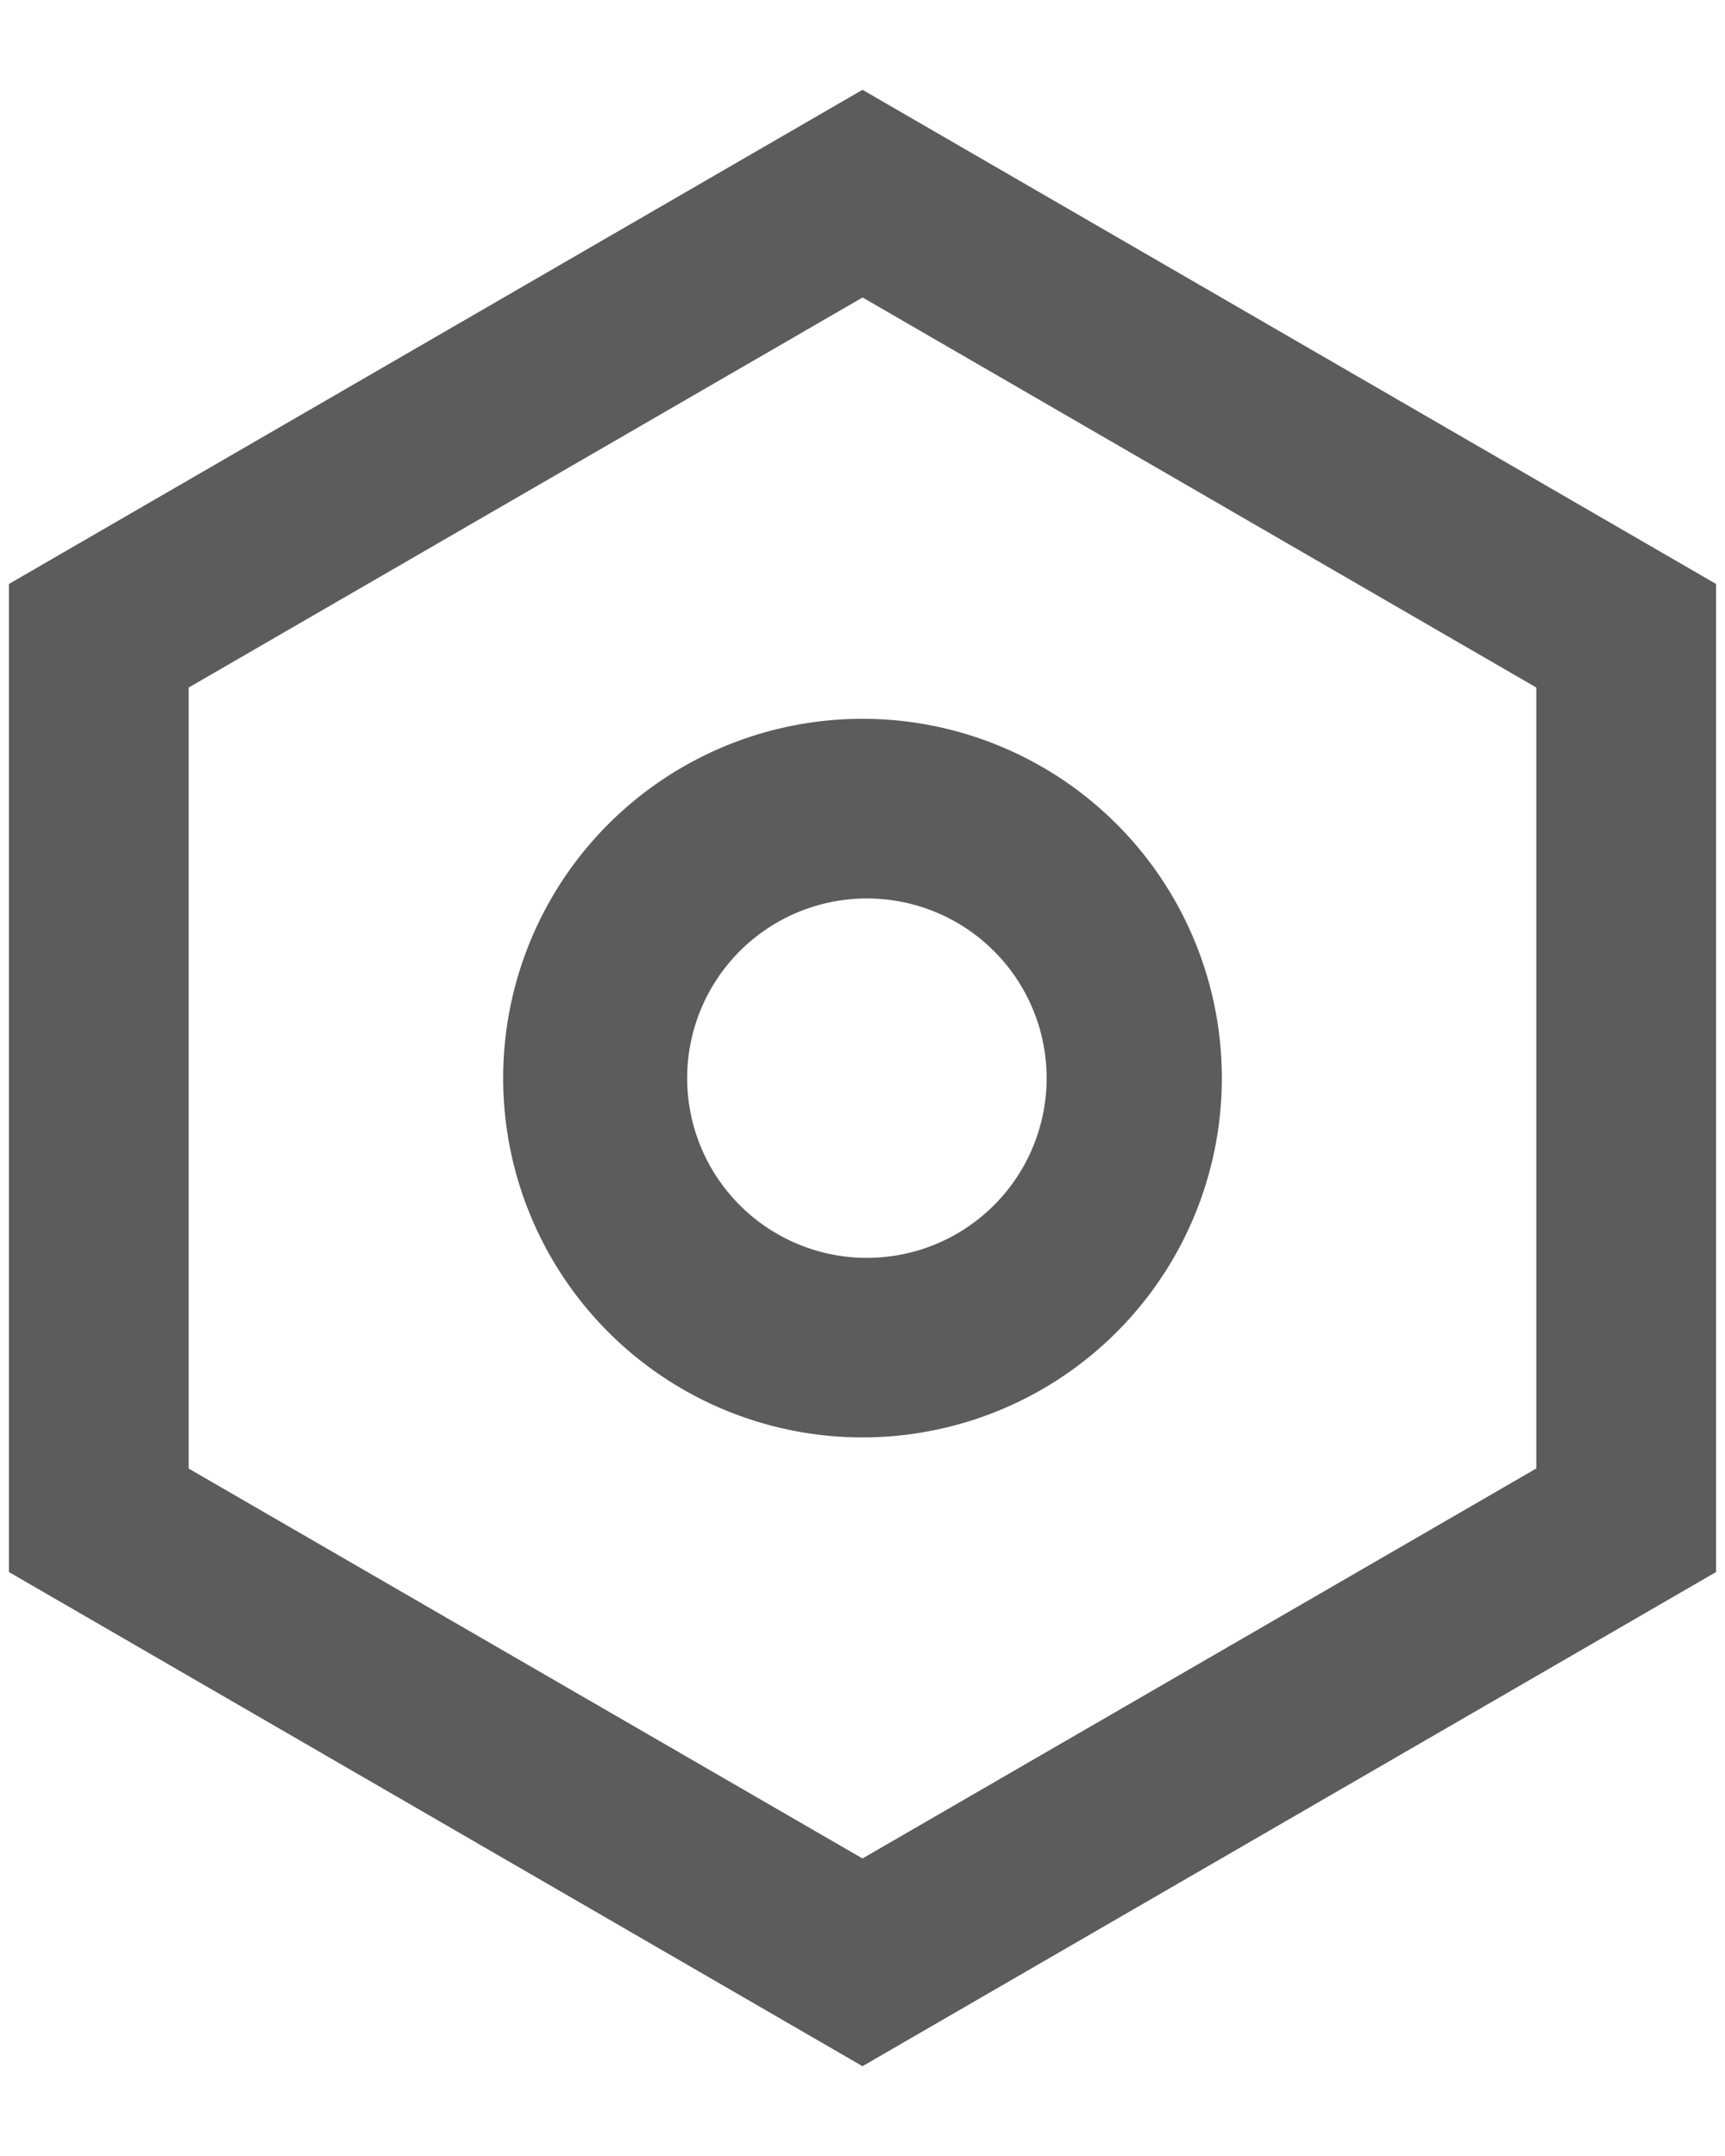 <svg width="16" height="20" fill="none" xmlns="http://www.w3.org/2000/svg"><path d="M8 .833l7.917 4.584v9.166L8 19.167.083 14.583V5.417L8 .833zM8 2.76L1.75 6.378v7.245L8 17.24l6.25-3.618V6.378L8 2.759zm0 10.574a3.333 3.333 0 1 1 0-6.666 3.333 3.333 0 0 1 0 6.666zm0-1.666a1.667 1.667 0 1 0 0-3.333 1.667 1.667 0 0 0 0 3.333z" fill="#5C5C5C"/></svg>